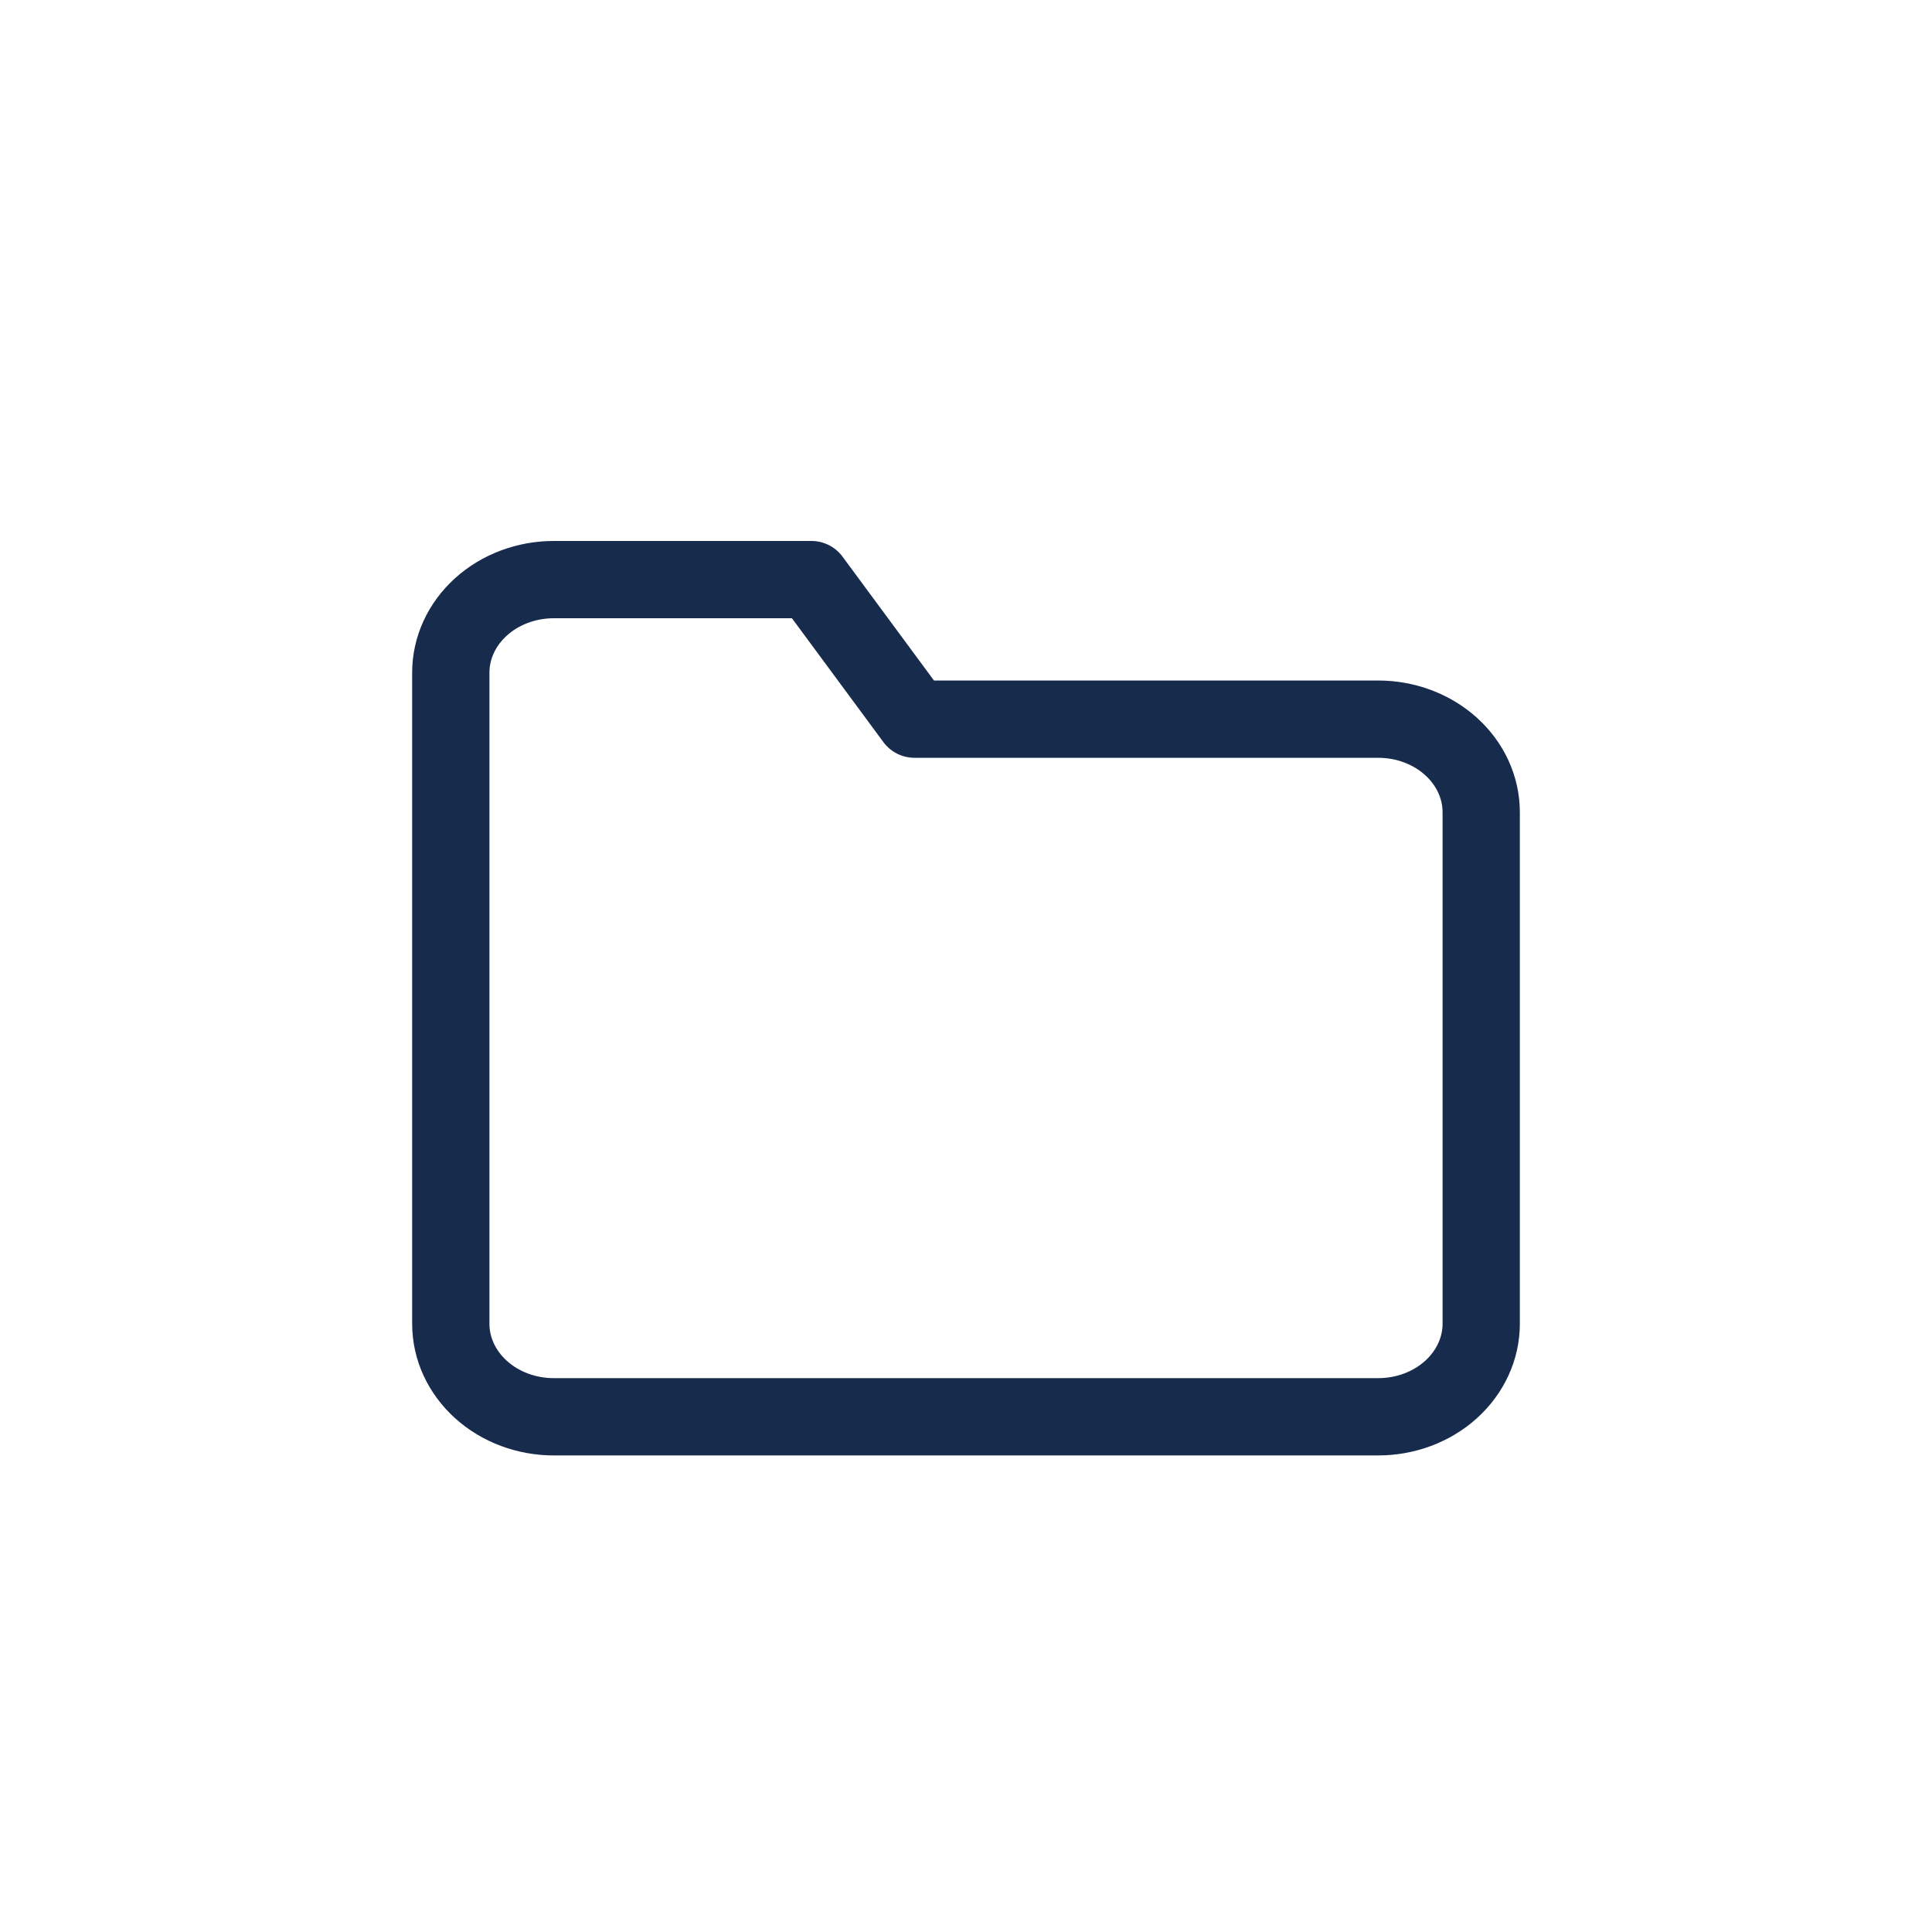 <svg width="30" height="30" viewBox="0 0 30 30" fill="none" xmlns="http://www.w3.org/2000/svg">
<path d="M23 20.556C23 20.939 22.831 21.306 22.531 21.577C22.231 21.848 21.824 22 21.4 22H8.6C8.176 22 7.769 21.848 7.469 21.577C7.169 21.306 7 20.939 7 20.556V10.444C7 10.061 7.169 9.694 7.469 9.423C7.769 9.152 8.176 9 8.6 9H12.6L14.2 11.167H21.4C21.824 11.167 22.231 11.319 22.531 11.59C22.831 11.861 23 12.228 23 12.611V20.556Z" stroke="#172B4D" stroke-width="1.2" stroke-linecap="round" stroke-linejoin="round"/>
</svg>
